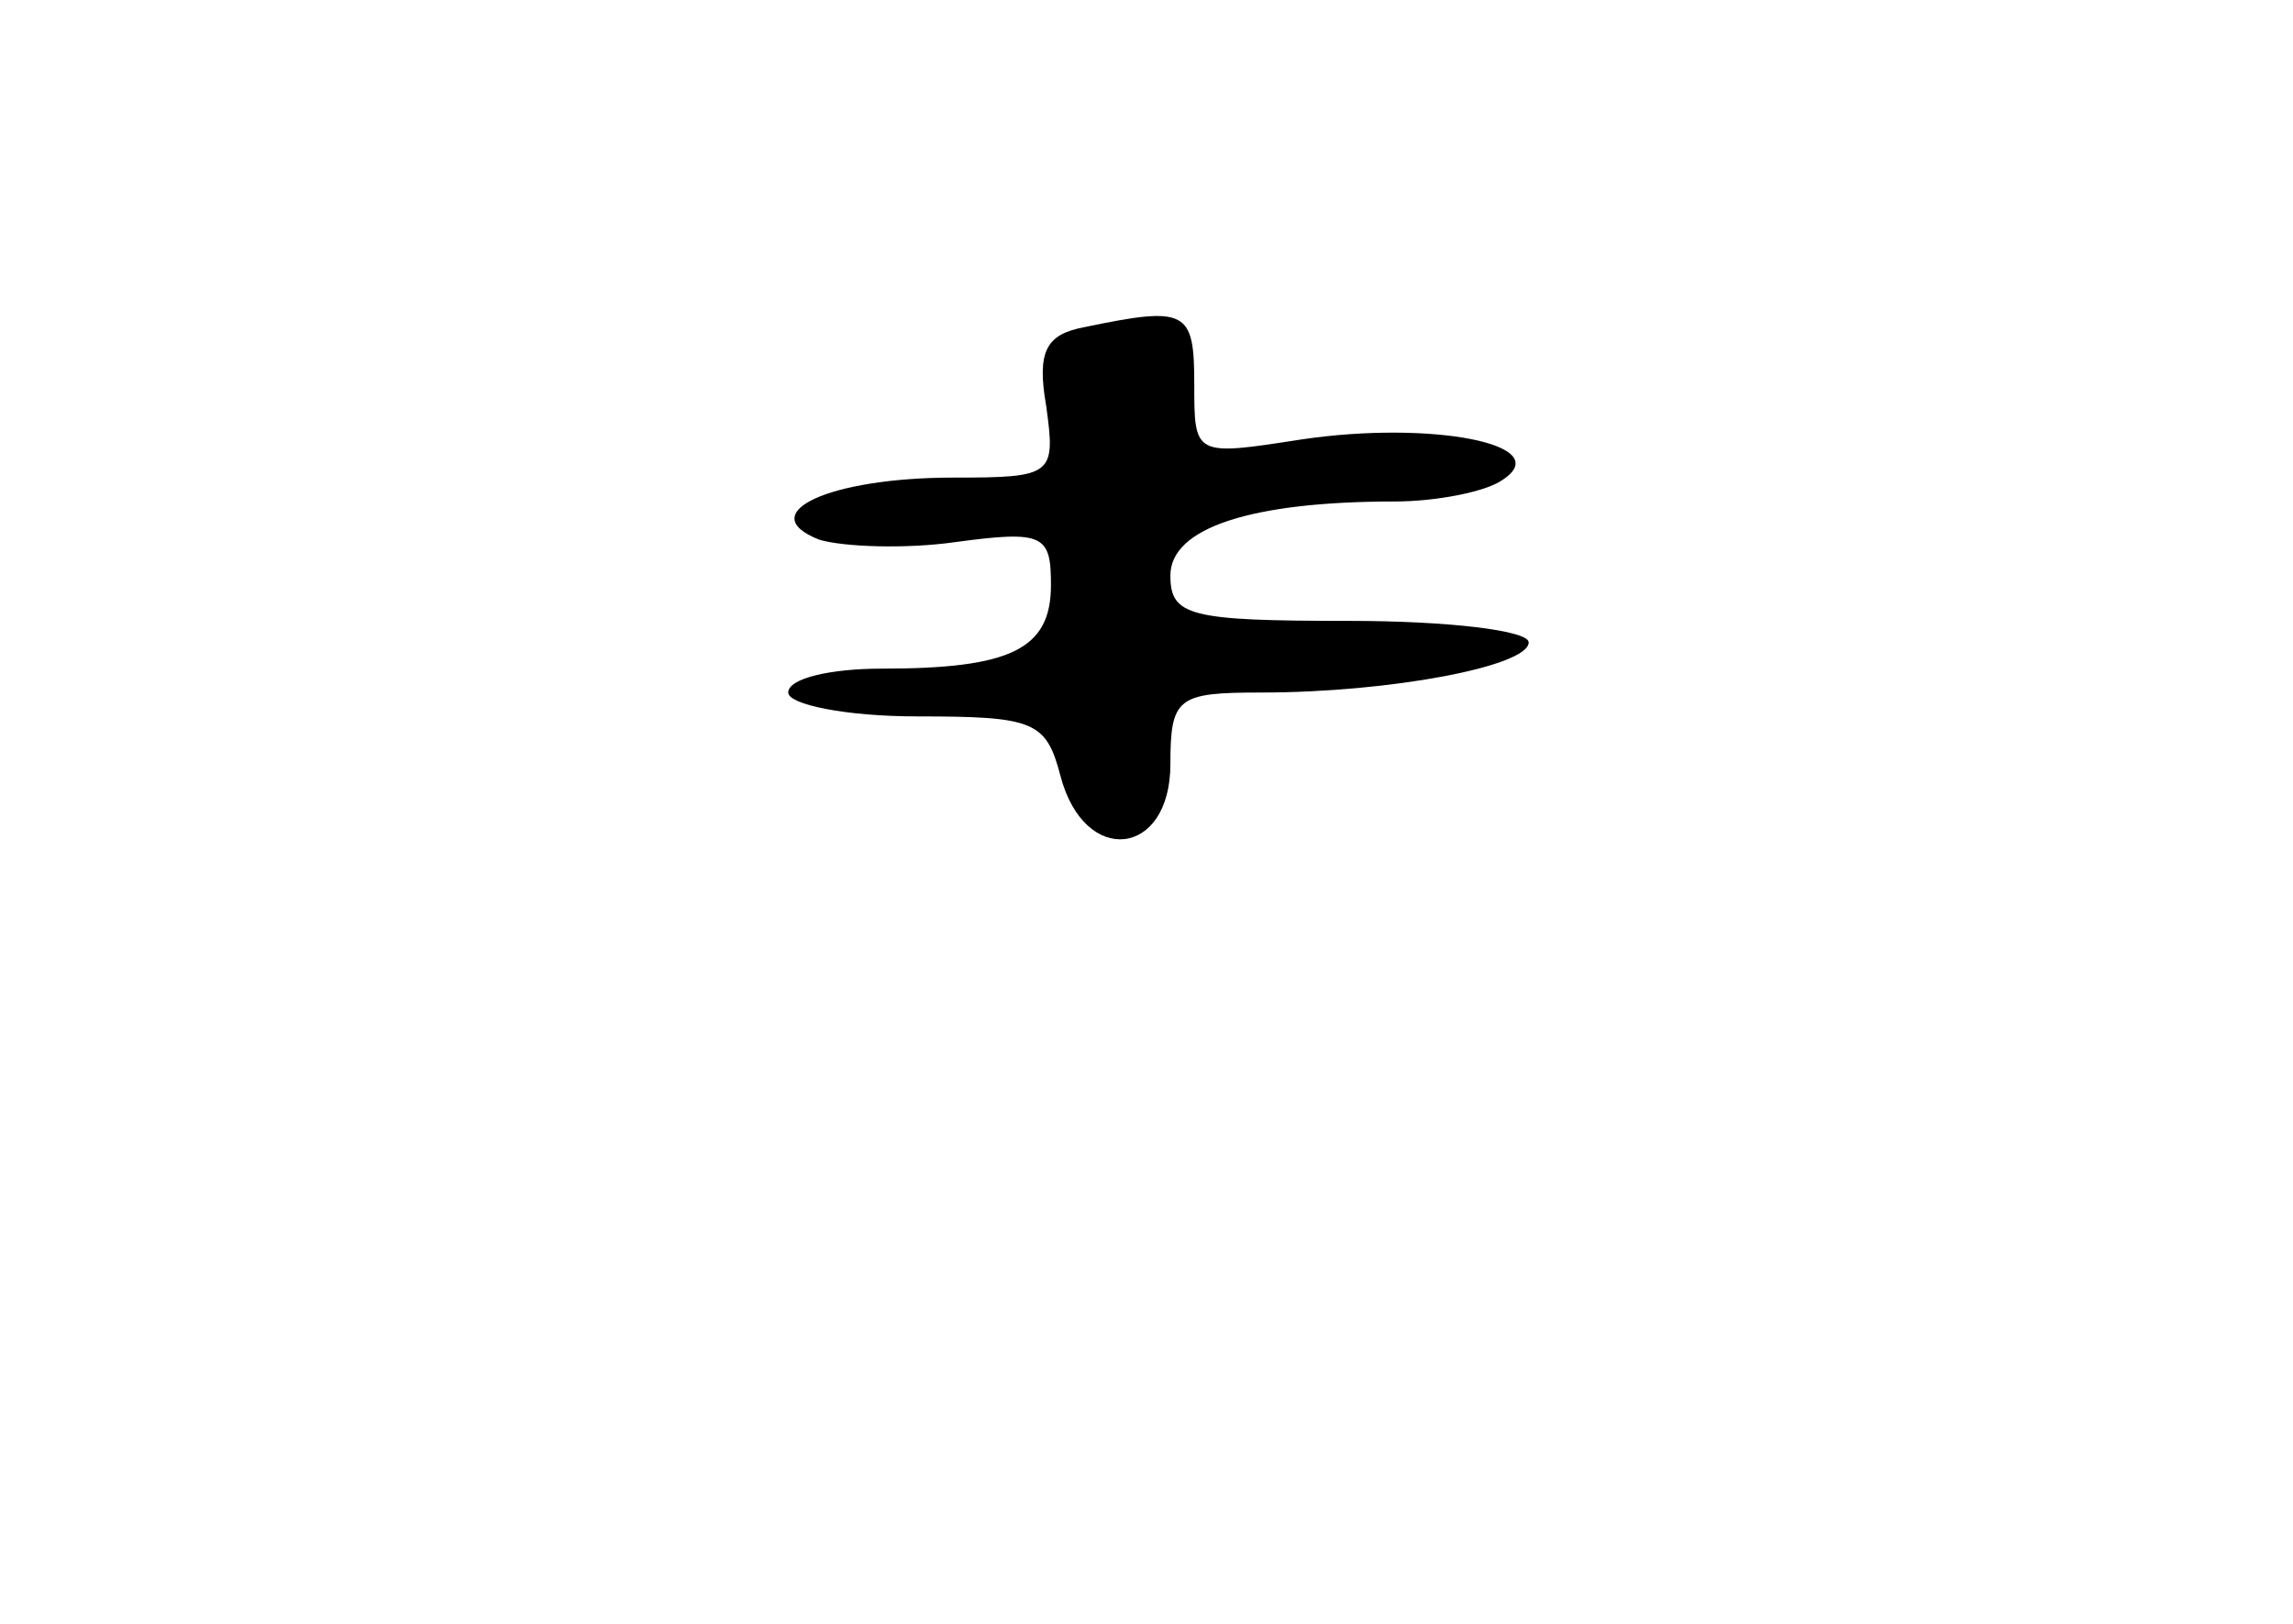 <?xml version="1.0" standalone="no"?>
<!DOCTYPE svg PUBLIC "-//W3C//DTD SVG 20010904//EN"
 "http://www.w3.org/TR/2001/REC-SVG-20010904/DTD/svg10.dtd">
<svg version="1.0" xmlns="http://www.w3.org/2000/svg"
 width="96pt" height="68pt" viewBox="0 0 96 68"
 preserveAspectRatio="xMidYMid meet">
<g transform="translate(0,68) scale(0.1,-0.1)"
fill="#000000" stroke="none">
<path d="M454 543 c-16 -3 -20 -10 -16 -33 4 -29 3 -30 -39 -30 -52 0 -84 -15
-56 -26 10 -3 36 -4 57 -1 37 5 40 3 40 -18 0 -27 -17 -35 -71 -35 -21 0 -39
-4 -39 -10 0 -5 24 -10 54 -10 49 0 54 -2 60 -25 10 -38 46 -34 46 5 0 28 3
30 38 30 54 0 112 11 112 21 0 5 -34 9 -75 9 -67 0 -75 2 -75 19 0 20 34 31
94 31 17 0 38 4 45 9 23 15 -30 25 -84 17 -45 -7 -45 -7 -45 23 0 31 -3 33
-46 24z"/>
</g>
</svg>
